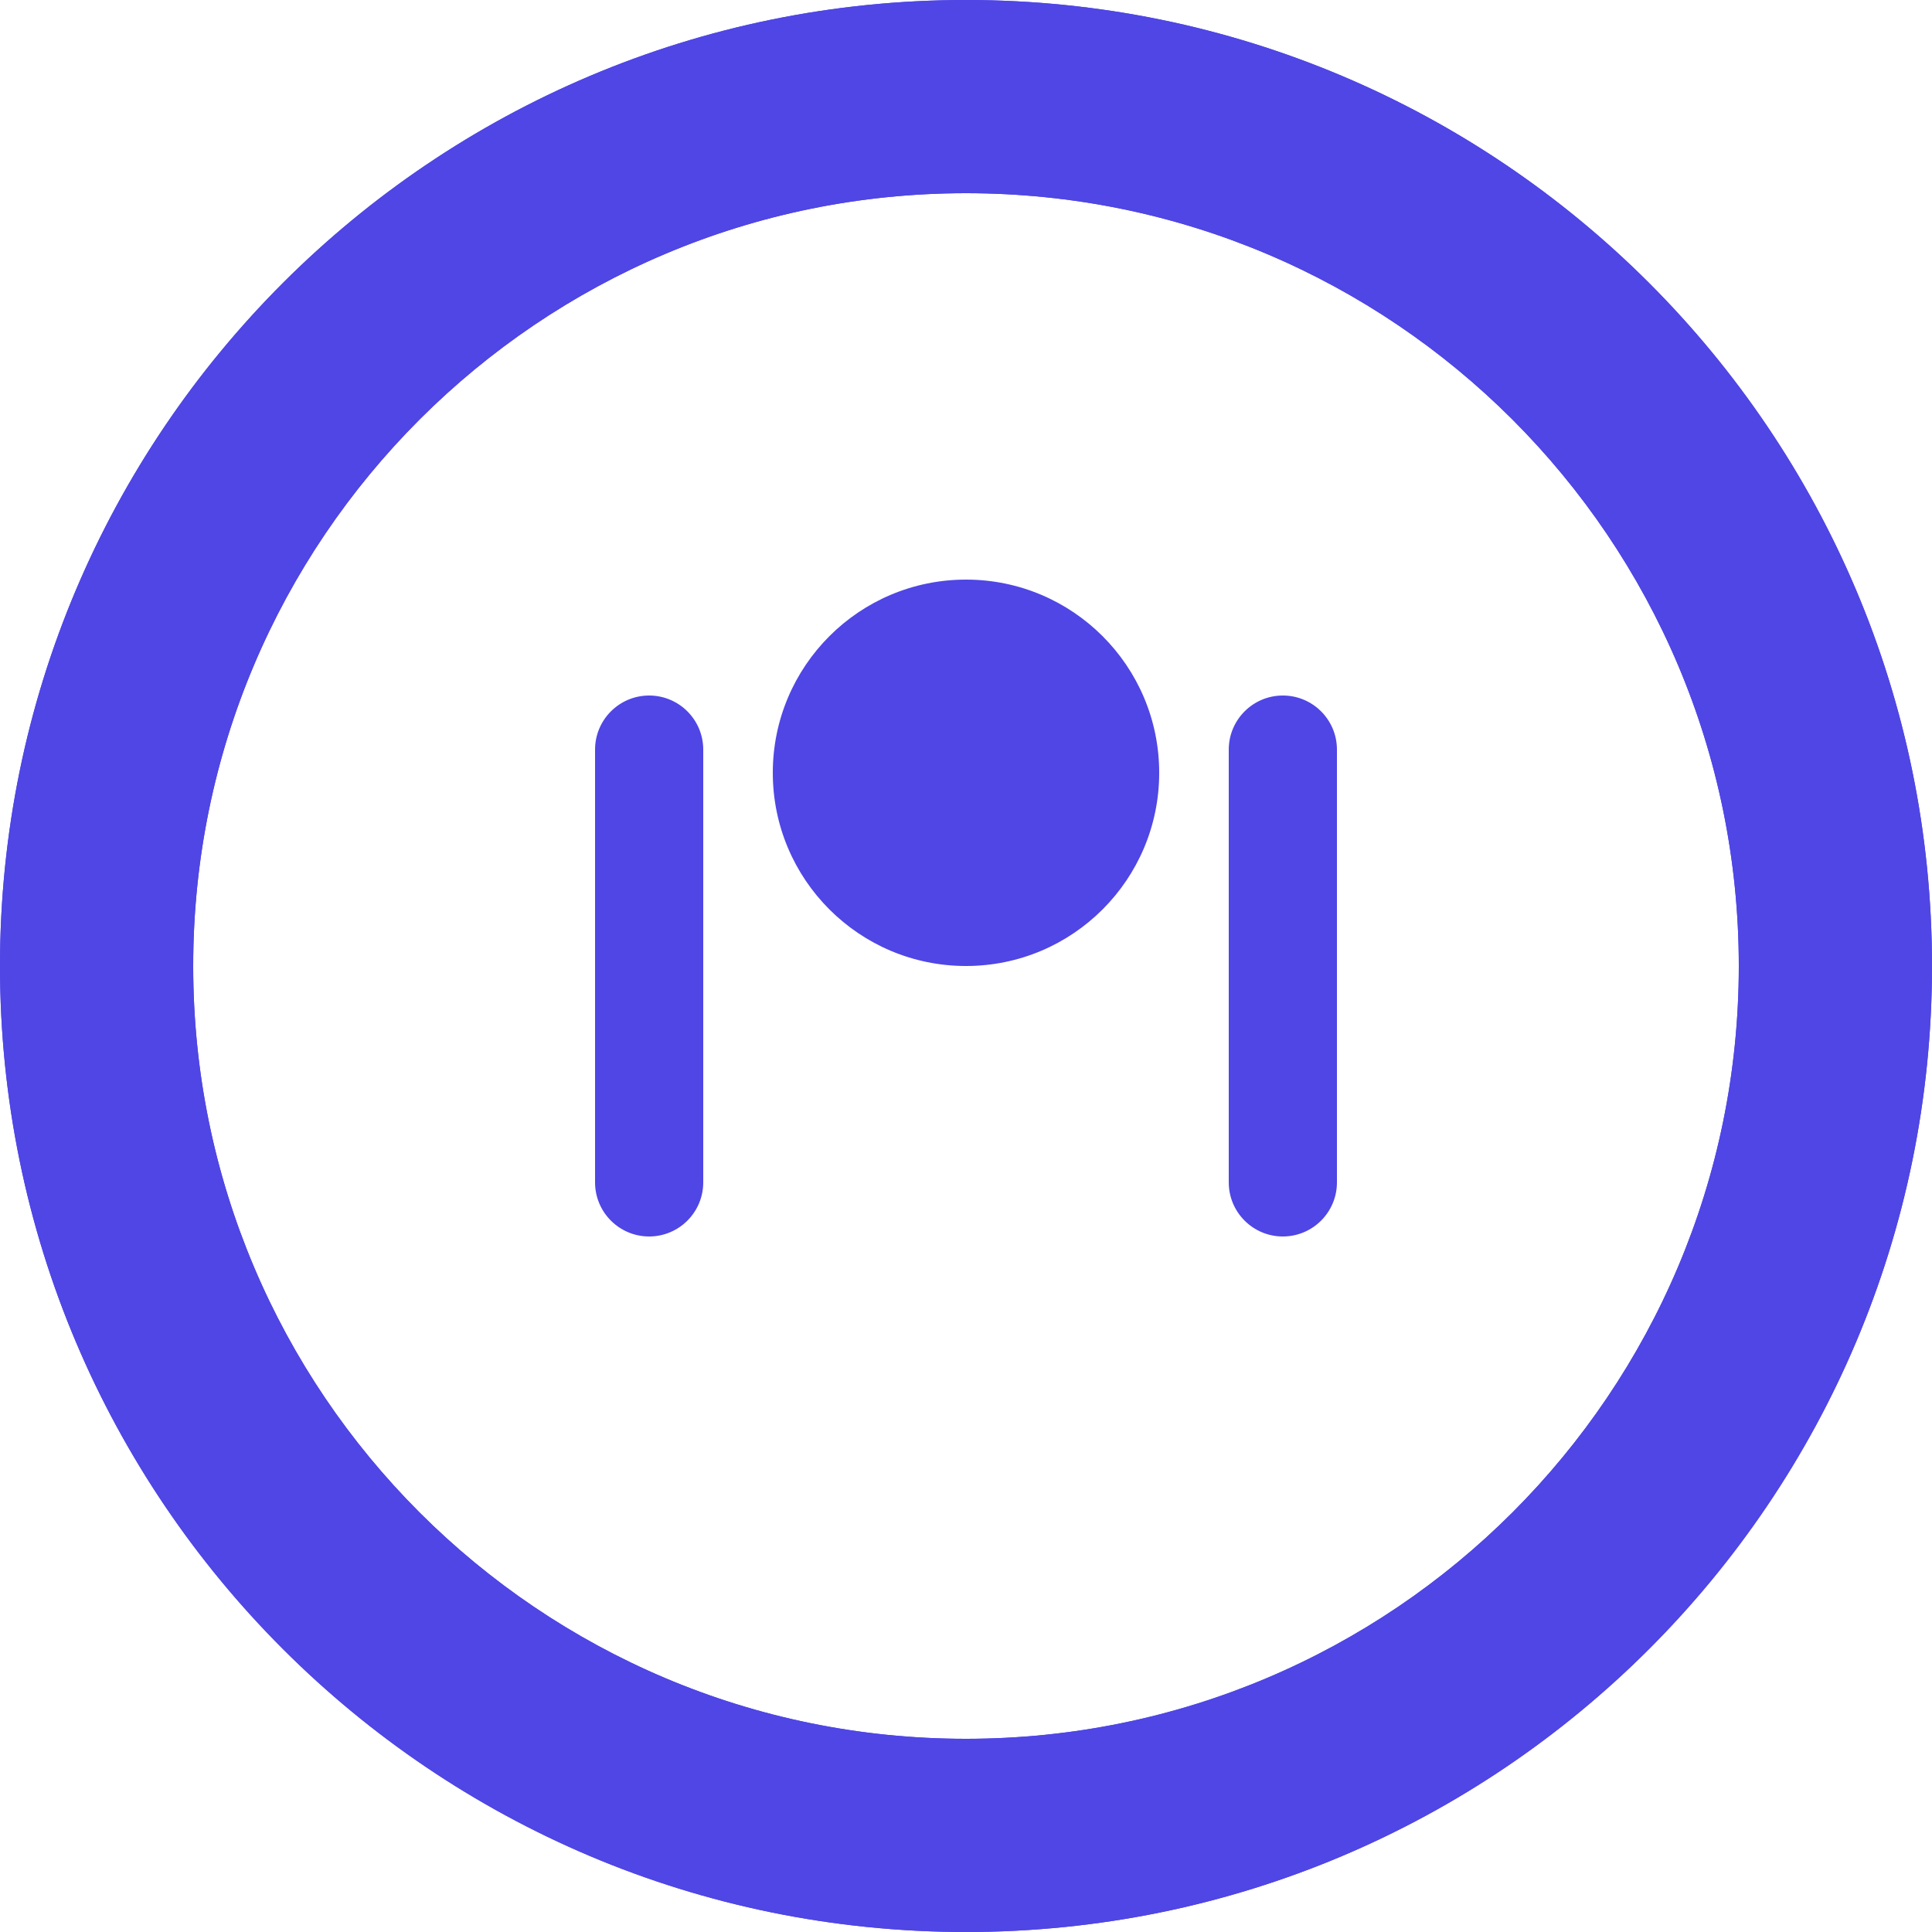 <?xml version="1.0" encoding="UTF-8"?>
<svg width="100px" height="100px" viewBox="0 0 100 100" version="1.1" xmlns="http://www.w3.org/2000/svg" xmlns:xlink="http://www.w3.org/1999/xlink">
    <g stroke="none" stroke-width="1" fill="none" fill-rule="evenodd">
        <g fill="#4F46E5">
            <path d="M50,0 C77.614,0 100,22.386 100,50 C100,77.614 77.614,100 50,100 C22.386,100 0,77.614 0,50 C0,22.386 22.386,0 50,0 Z M50,10 C27.909,10 10,27.909 10,50 C10,72.091 27.909,90 50,90 C72.091,90 90,72.091 90,50 C90,27.909 72.091,10 50,10 Z M36.4,38.8 L36.4,61.2 C36.4,62.746 35.146,64 33.6,64 C32.054,64 30.8,62.746 30.8,61.2 L30.8,38.8 C30.8,37.254 32.054,36 33.6,36 C35.146,36 36.4,37.254 36.4,38.8 Z M69.2,38.8 L69.2,61.2 C69.2,62.746 67.946,64 66.4,64 C64.854,64 63.6,62.746 63.6,61.2 L63.6,38.8 C63.6,37.254 64.854,36 66.4,36 C67.946,36 69.2,37.254 69.2,38.8 Z"></path>
            <path d="M50,0 C77.614,0 100,22.386 100,50 C100,77.614 77.614,100 50,100 C22.386,100 0,77.614 0,50 C0,22.386 22.386,0 50,0 Z M50,10 C27.909,10 10,27.909 10,50 C10,72.091 27.909,90 50,90 C72.091,90 90,72.091 90,50 C90,27.909 72.091,10 50,10 Z M50,30 C55.523,30 60,34.477 60,40 C60,45.523 55.523,50 50,50 C44.477,50 40,45.523 40,40 C40,34.477 44.477,30 50,30 Z"></path>
        </g>
    </g>
</svg>